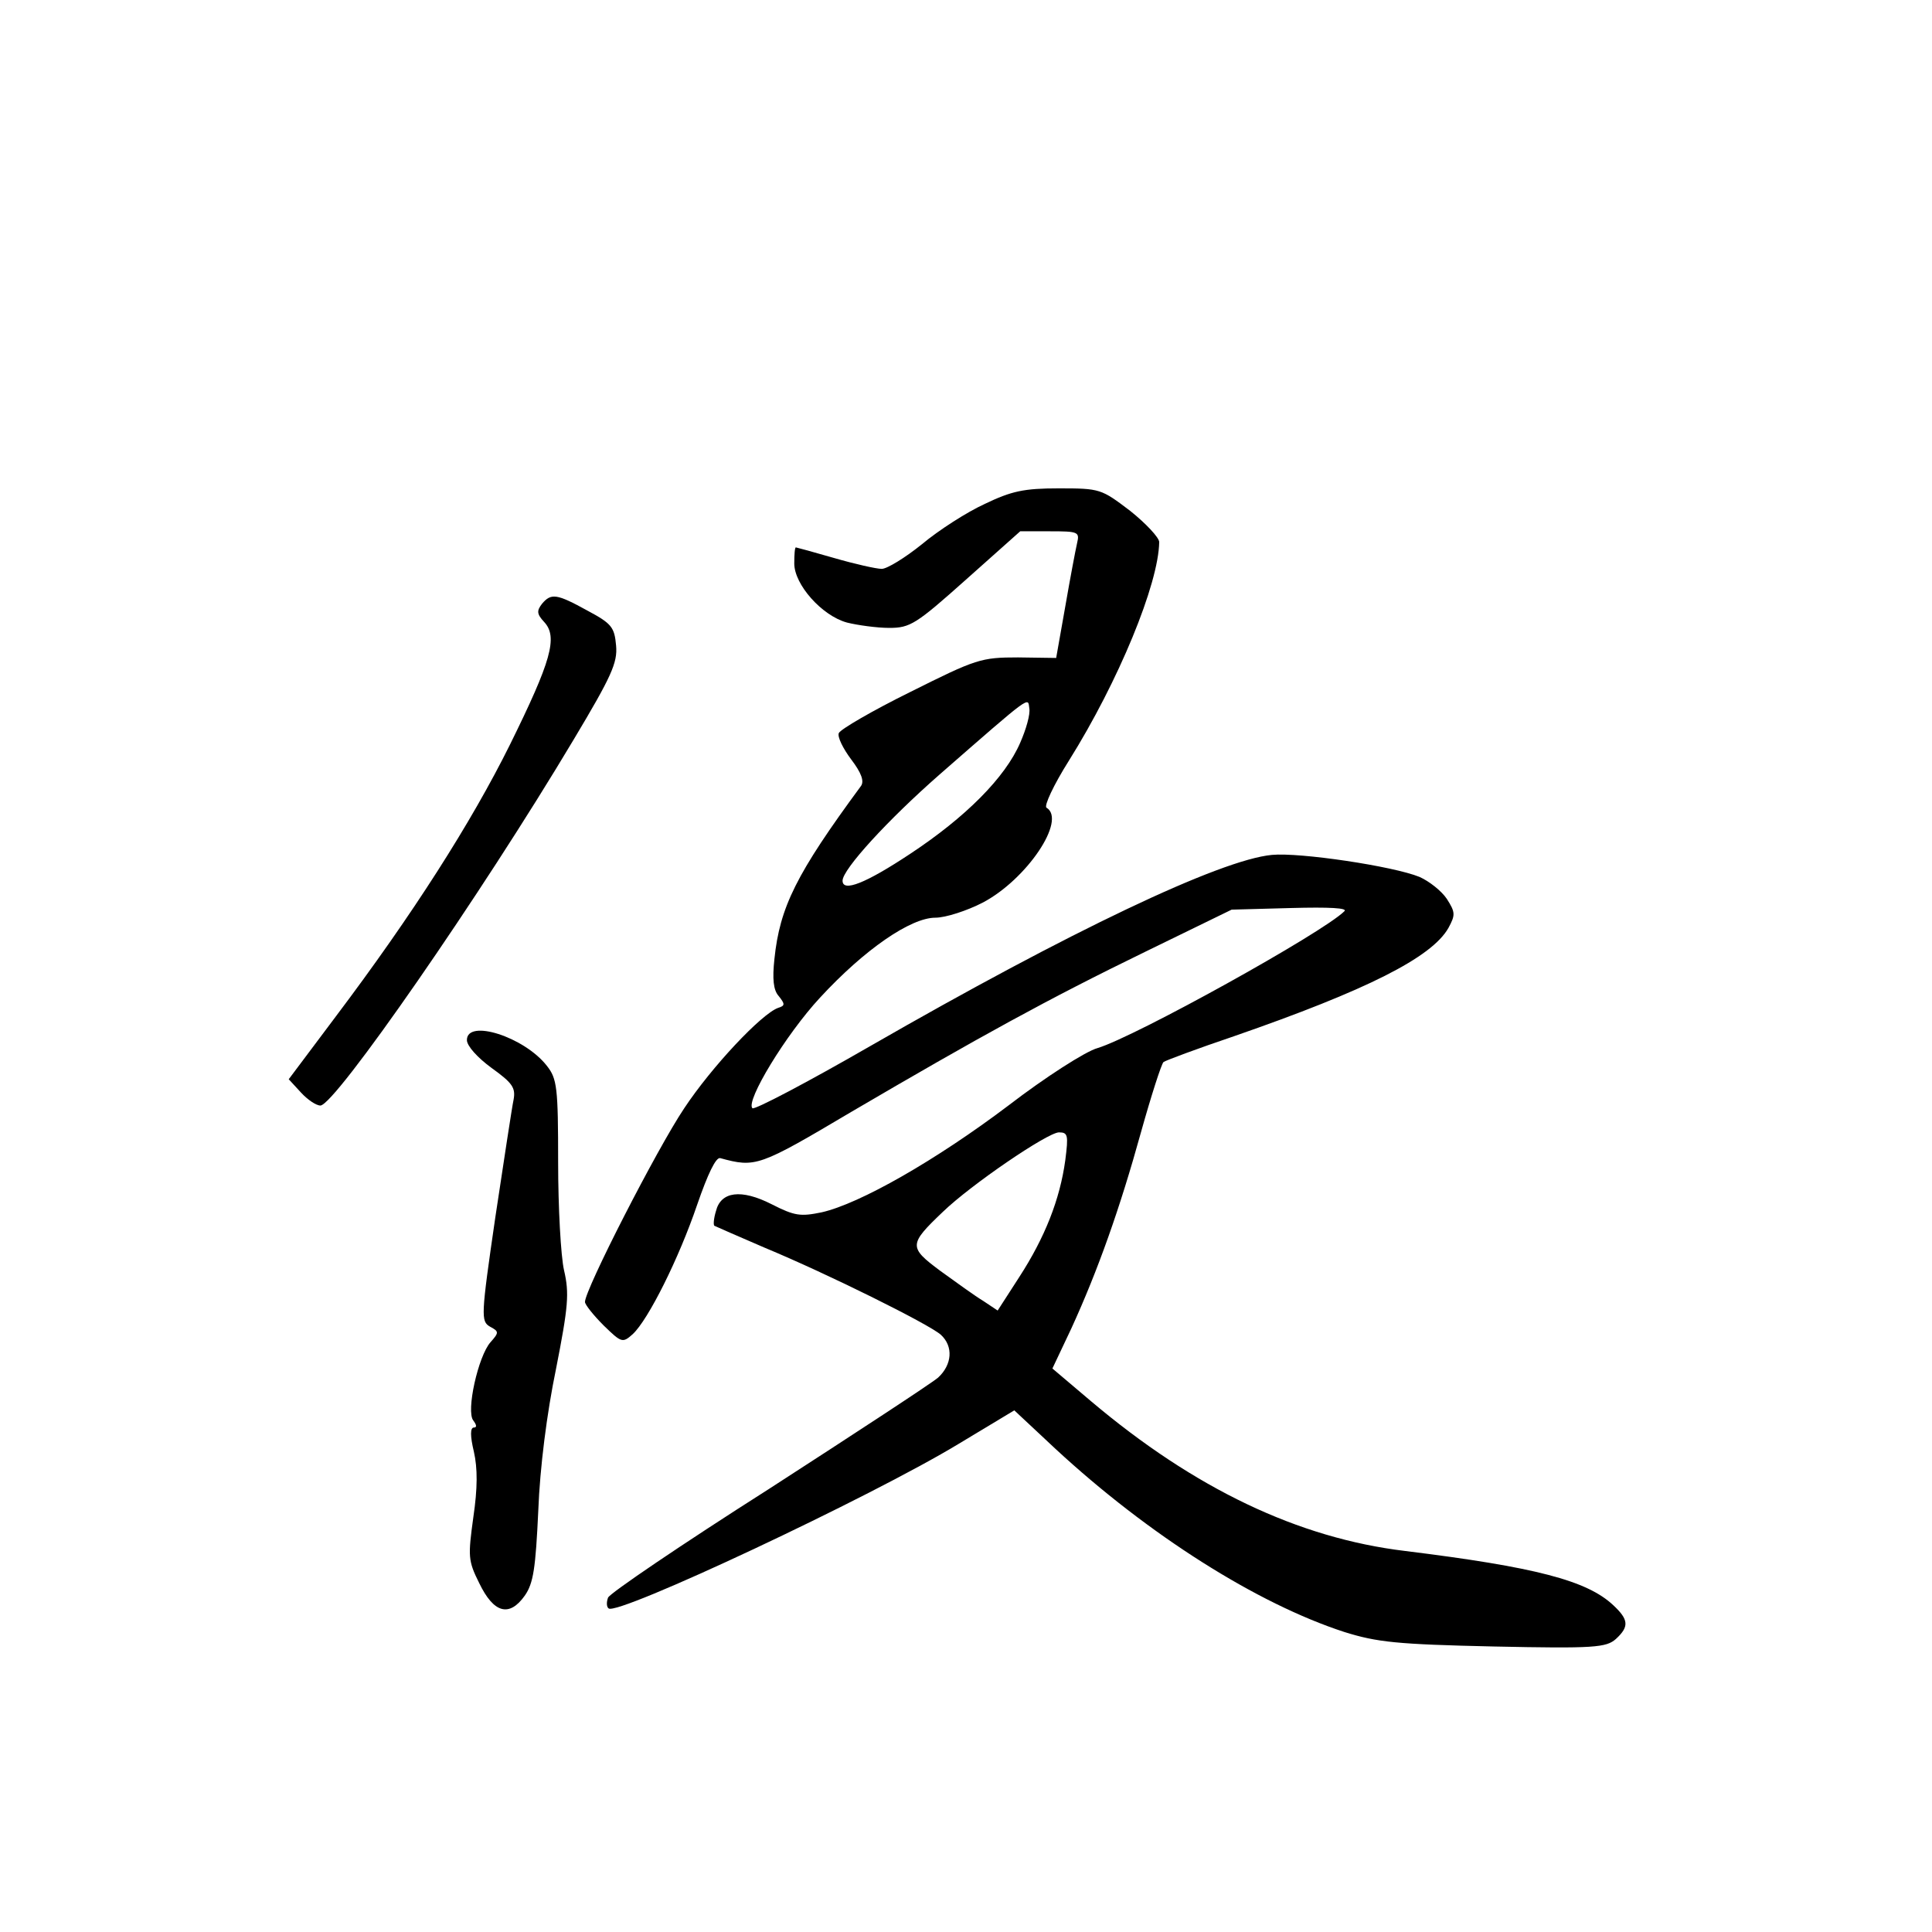 <?xml version="1.0" standalone="no"?>
<!DOCTYPE svg PUBLIC "-//W3C//DTD SVG 20010904//EN"
 "http://www.w3.org/TR/2001/REC-SVG-20010904/DTD/svg10.dtd">
<svg version="1.0" xmlns="http://www.w3.org/2000/svg"
 width="360pt" height="360pt" viewBox="0 0 360 360"
 preserveAspectRatio="xMidYMid meet">
<g transform="translate(0,360) scale(0.1,-0.1)"
fill="#000000" stroke="none">
<path d="M1835 2661 c-33 -15 -86 -49 -117 -75 -31 -25 -65 -46 -75 -46 -10 0
-50 9 -88 20 -38 11 -71 20 -72 20 -2 0 -3 -13 -3 -30 0 -39 51 -97 98 -110
20 -5 56 -10 79 -10 39 0 50 7 143 90 l101 90 55 0 c53 0 56 -1 51 -22 -3 -13
-13 -66 -22 -118 l-17 -96 -71 1 c-69 0 -78 -3 -200 -64 -71 -35 -131 -70
-134 -77 -3 -7 8 -29 23 -49 19 -25 25 -41 18 -50 -120 -163 -151 -225 -161
-322 -4 -37 -2 -58 8 -69 12 -15 12 -18 -1 -22 -31 -11 -124 -110 -175 -187
-51 -76 -185 -338 -185 -361 0 -5 16 -25 35 -44 33 -32 35 -33 54 -16 29 27
86 141 120 241 20 58 35 89 43 87 66 -18 72 -16 244 86 239 140 366 210 549
299 l160 78 110 3 c73 2 107 0 100 -6 -40 -40 -390 -234 -460 -255 -22 -6 -97
-54 -166 -107 -135 -102 -277 -183 -348 -199 -39 -8 -50 -7 -93 15 -57 29 -95
24 -104 -13 -4 -13 -5 -25 -3 -27 2 -1 45 -20 94 -41 118 -49 305 -142 328
-162 24 -22 21 -56 -5 -80 -13 -11 -155 -104 -316 -208 -162 -103 -296 -194
-299 -202 -3 -8 -3 -17 1 -20 15 -15 490 208 653 307 l103 62 77 -72 c173
-160 375 -288 538 -341 61 -19 97 -23 278 -27 188 -4 210 -2 228 14 25 23 24
36 -5 63 -49 46 -145 71 -388 101 -199 24 -392 116 -585 279 l-72 61 35 74
c50 109 91 225 130 366 19 68 38 127 42 131 4 3 63 25 131 48 248 86 369 147
400 202 13 24 13 29 -3 54 -10 15 -33 33 -51 41 -49 20 -223 46 -275 41 -96
-9 -376 -142 -748 -356 -118 -68 -217 -120 -220 -116 -13 13 62 137 126 206
83 90 169 149 215 149 19 0 59 13 88 28 82 43 157 154 119 177 -5 3 13 42 42
88 92 147 167 329 168 407 0 8 -24 34 -54 58 -54 41 -56 42 -133 42 -65 0 -88
-5 -138 -29z m66 -445 c-28 -65 -102 -139 -205 -207 -83 -55 -126 -72 -126
-50 0 21 84 113 181 198 174 152 164 144 167 123 2 -11 -6 -39 -17 -64z m84
-778 c-10 -73 -38 -144 -86 -218 l-40 -62 -27 18 c-15 9 -51 35 -80 56 -59 44
-59 49 5 110 53 51 194 147 216 148 17 0 18 -5 12 -52z"/>
<path d="M1010 2475 c-10 -13 -10 -19 4 -34 26 -28 13 -73 -64 -229 -72 -145
-181 -316 -325 -507 l-87 -116 23 -25 c12 -13 28 -24 36 -24 27 0 299 392 472
682 70 117 82 143 79 175 -3 34 -8 41 -53 65 -58 32 -68 33 -85 13z"/>
<path d="M870 1662 c0 -11 20 -33 46 -52 39 -28 45 -37 41 -59 -3 -14 -18
-113 -34 -219 -27 -185 -27 -194 -10 -204 17 -9 17 -11 1 -29 -23 -26 -46
-129 -32 -146 6 -8 7 -13 1 -13 -7 0 -7 -16 0 -45 7 -31 7 -68 -1 -122 -10
-73 -10 -81 11 -123 27 -56 56 -64 85 -23 16 23 20 51 25 158 3 80 16 182 33
264 23 117 25 141 15 184 -6 26 -11 117 -11 201 0 140 -2 156 -21 180 -42 54
-149 88 -149 48z"/>
</g>
</svg>
